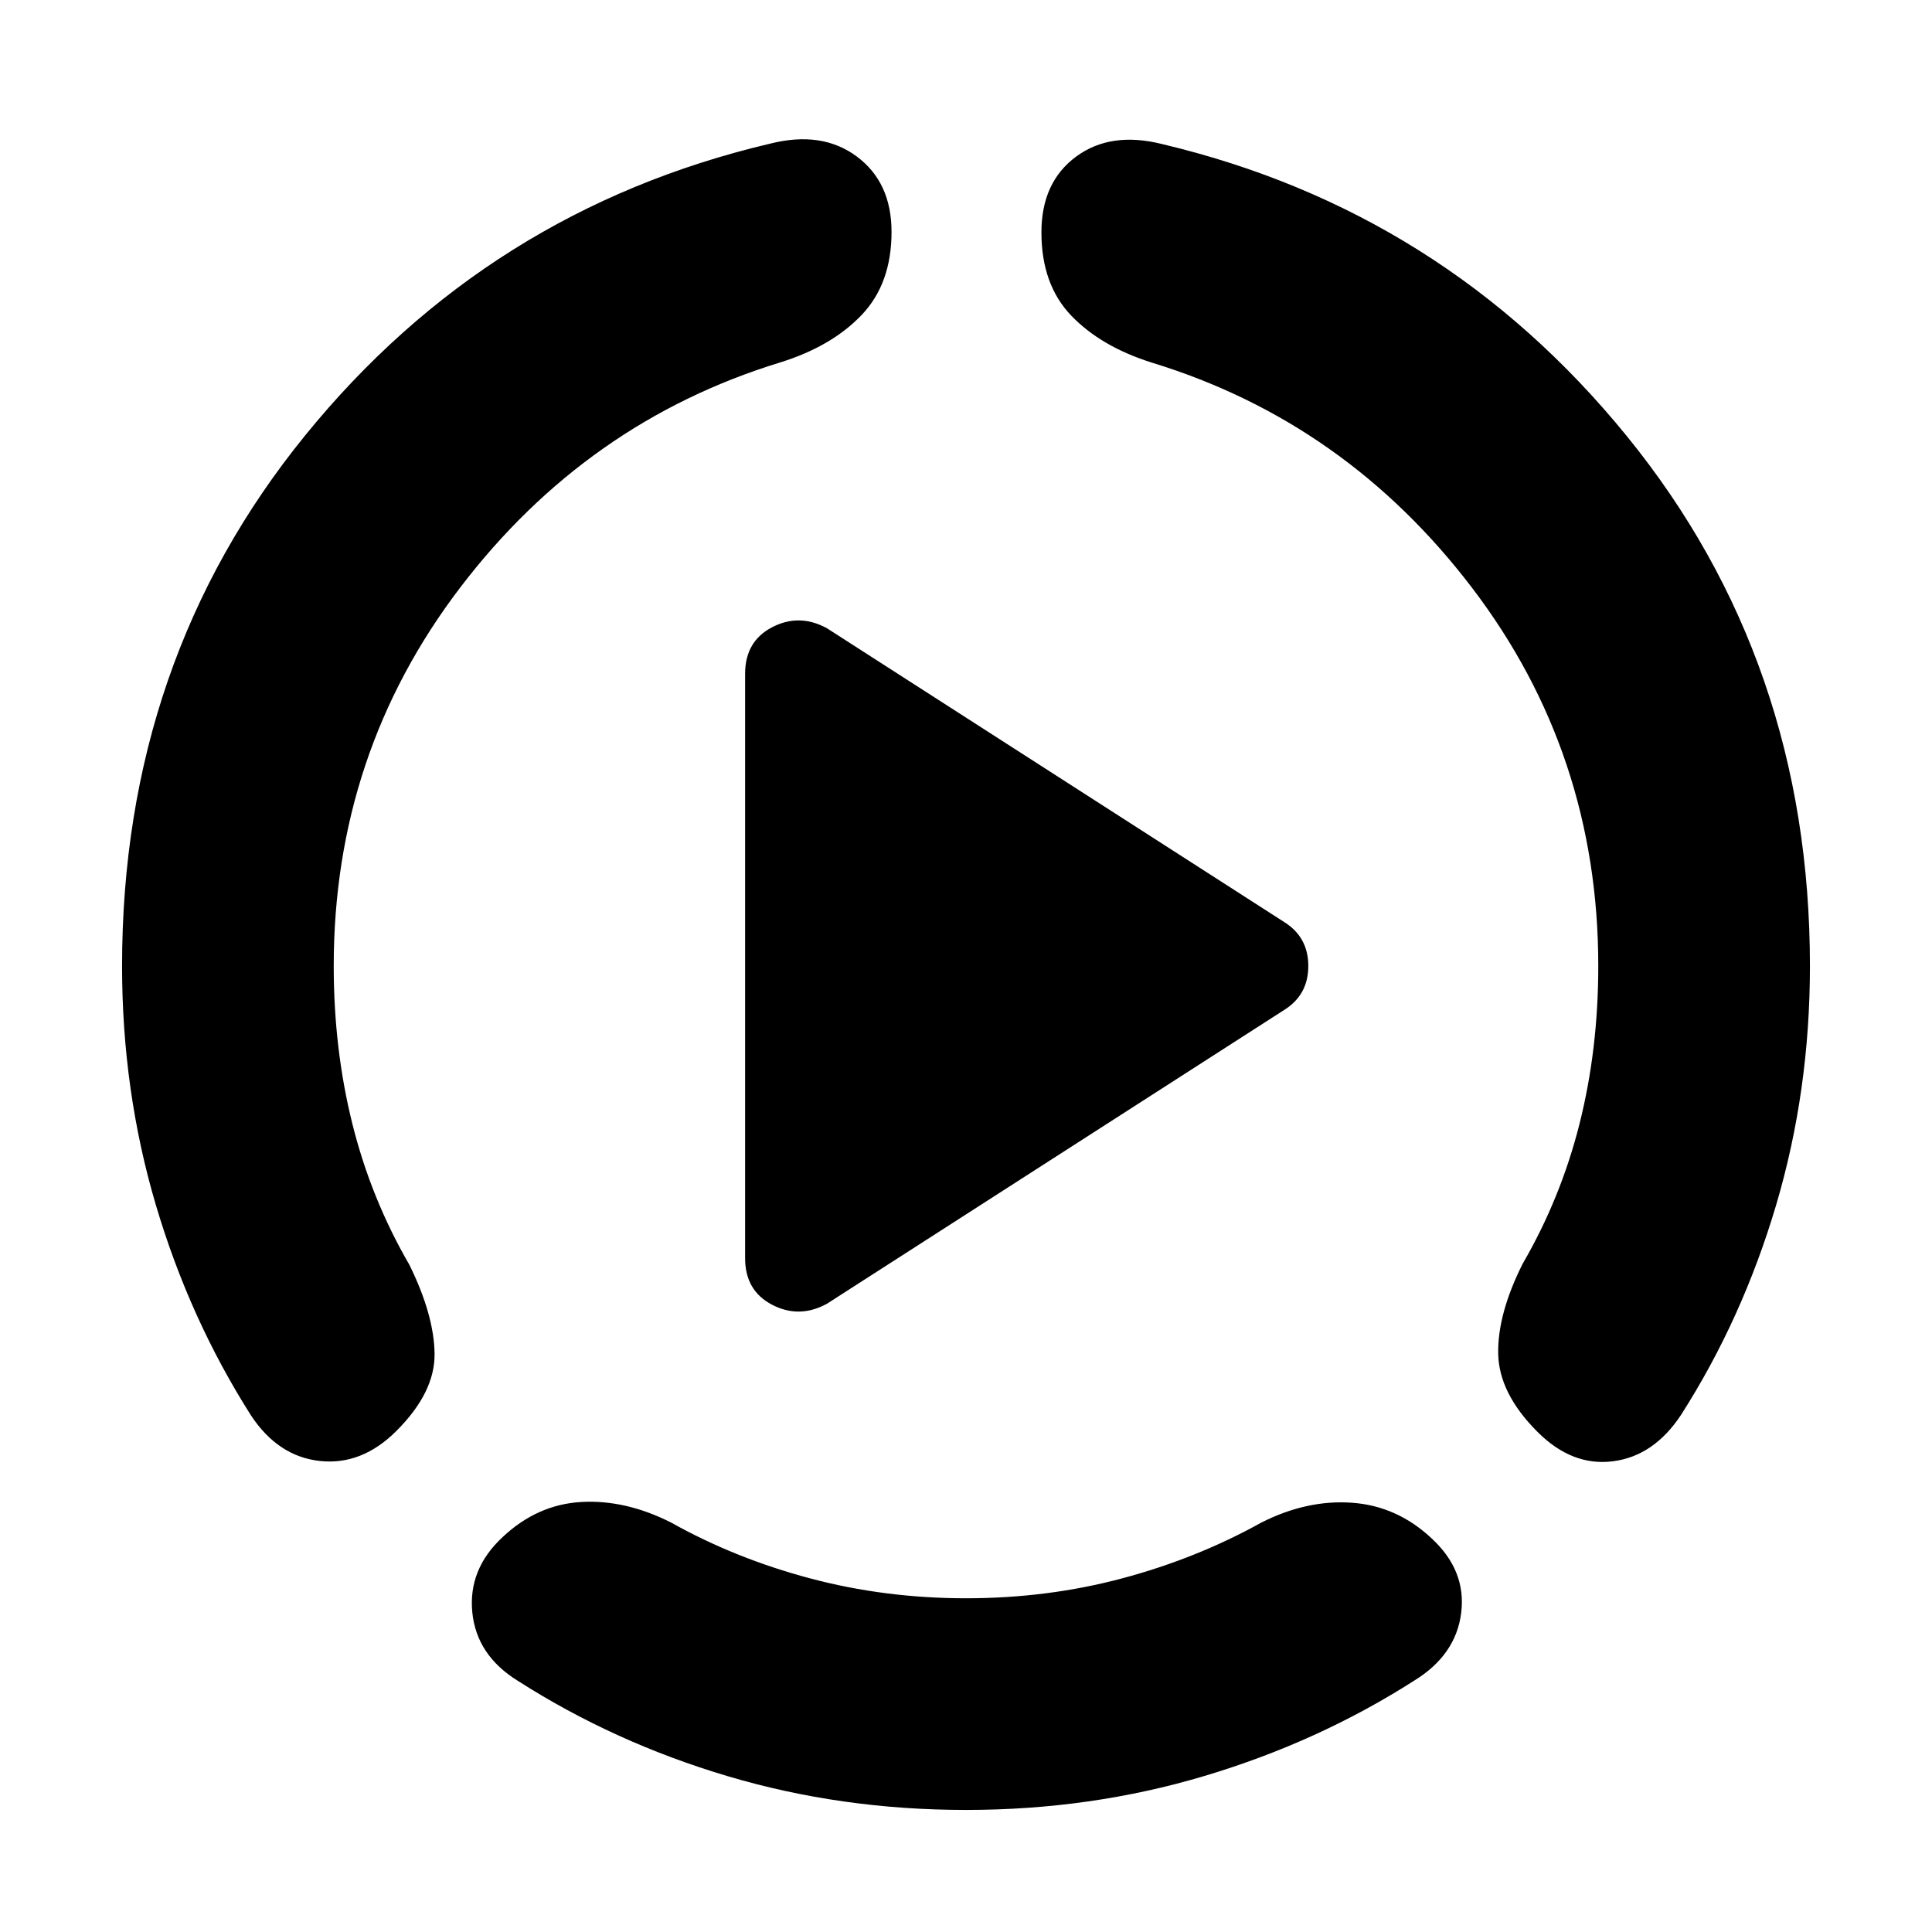 <svg xmlns="http://www.w3.org/2000/svg" height="20" viewBox="0 96 960 960" width="20"><path d="M60.652 576q0-151.717 91.022-263.696 91.022-111.978 231.022-144.934 25.674-6.479 42.989 6.358Q443 186.565 443 211.239q0 25.674-14.837 41.25t-40.272 23.533Q291.522 305.5 228.674 387.946 165.826 470.391 165.826 576q0 41.326 9.283 78.511 9.282 37.185 28.326 69.989 12.239 24.913 12.5 44.109Q216.196 787.804 197 807q-17.196 17.196-38.011 14.957-20.815-2.24-34.293-22.674-30.522-48-47.283-104.642Q60.653 638 60.653 576ZM480 995.348q-62 0-118.38-16.761-56.381-16.761-104.142-47.283-20.674-12.717-22.793-34.152-2.12-21.435 15.076-37.391 17.196-16.196 39.13-17.435 21.935-1.239 44.609 10.239 31.804 17.805 68.989 27.707 37.185 9.902 77.511 9.902 40.565 0 77.63-9.902 37.066-9.902 69.109-27.707 22.674-11.478 45.109-9.859 22.435 1.62 39.63 17.816 17.196 15.956 14.576 36.891-2.619 20.935-23.293 33.652Q655 961.587 598.5 978.467 542 995.348 480 995.348ZM899.348 576q0 62-16.761 118.641-16.761 56.642-47.283 104.402-13.478 20.435-33.793 23.055-20.315 2.619-37.511-14.576-19.196-19.196-19.554-38.892-.359-19.695 12.119-44.608 19.044-32.805 28.326-69.75 9.283-36.946 9.283-78.272 0-105.609-62.728-187.935-62.729-82.326-158.859-111.804-25.435-7.957-40.272-23.413-14.837-15.457-14.837-41.37 0-24.913 17.196-37.63 17.196-12.718 42.87-6.239 139.76 33.195 230.782 145.054Q899.348 424.522 899.348 576ZM370.239 721.174V430.826q0-16.196 13.457-23.174 13.456-6.978 27.174.5l227.5 146.174q11.717 7.478 11.717 21.674t-11.717 21.674l-227.5 146.174q-13.718 7.478-27.174.5-13.457-6.978-13.457-23.174Z"/></svg>